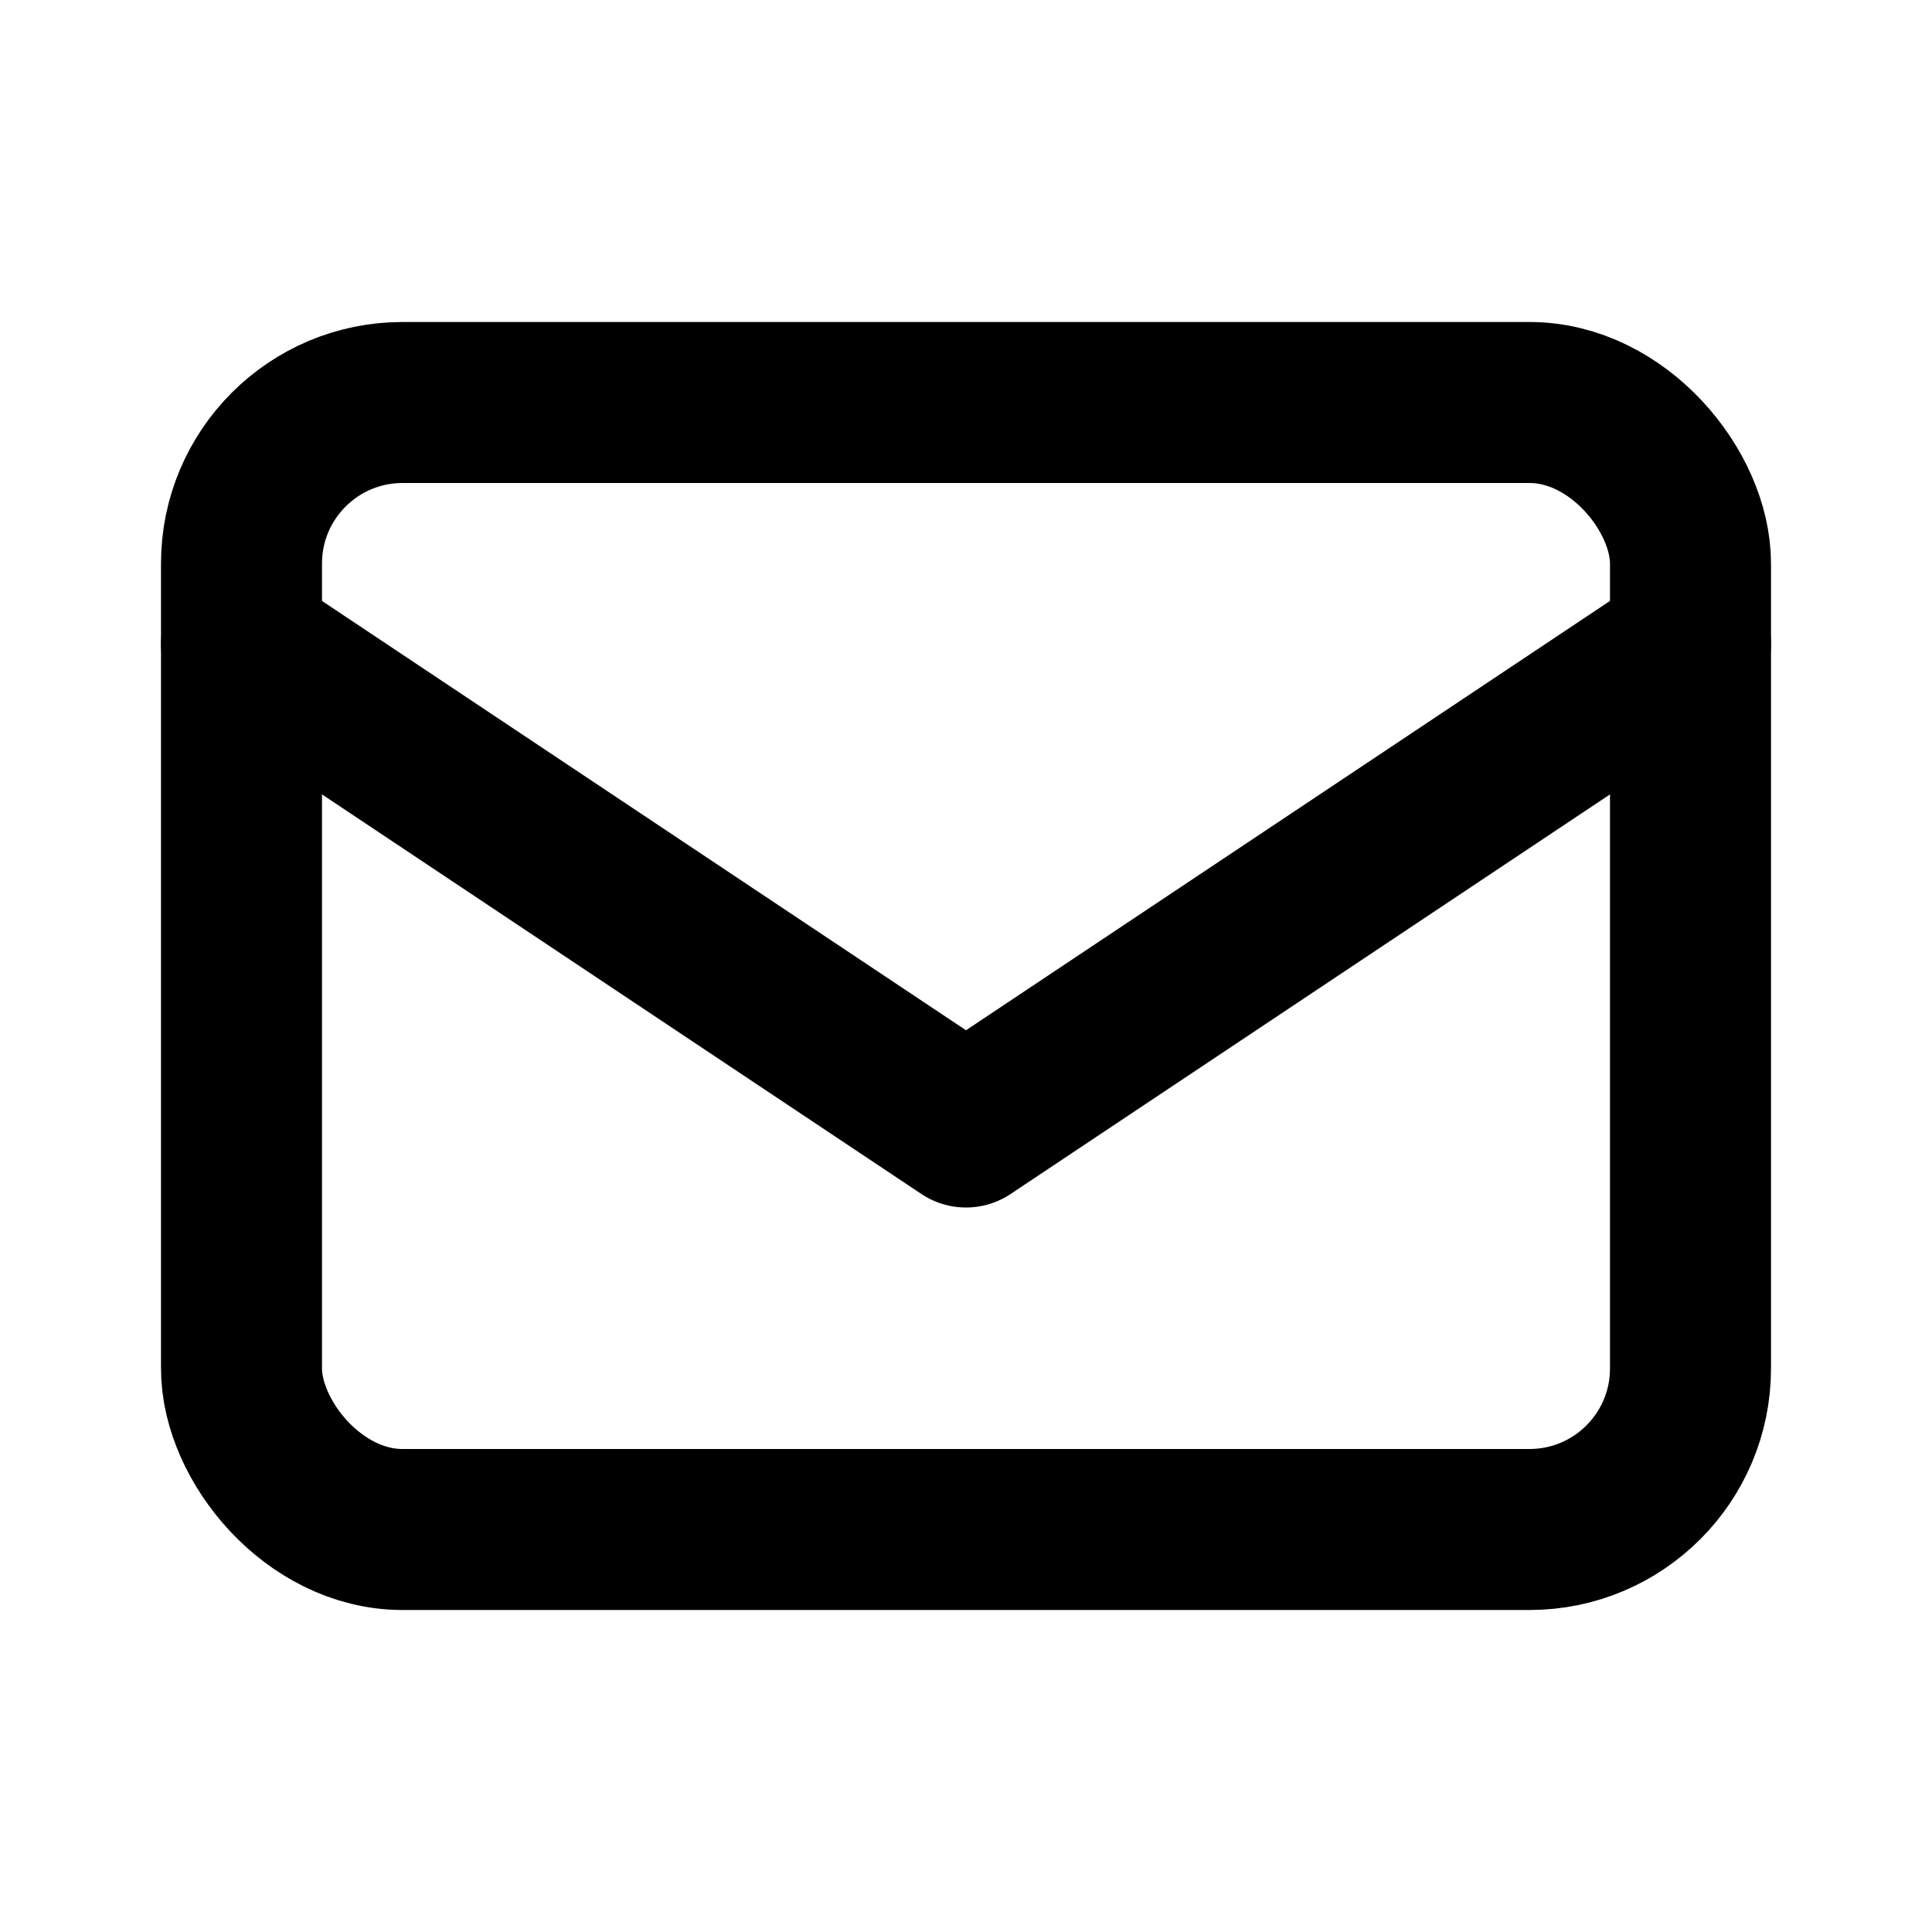 <svg xmlns="http://www.w3.org/2000/svg" viewBox="0 0 24 24" fill="none"
  stroke="currentColor" stroke-width="2" stroke-linecap="round" stroke-linejoin="round" role="img" aria-labelledby="t">
  <title id="t">Email</title>

  <rect x="3" y="5" width="18" height="14" rx="2"/>
  <path d="M3 8l9 6 9-6"/>

</svg>
